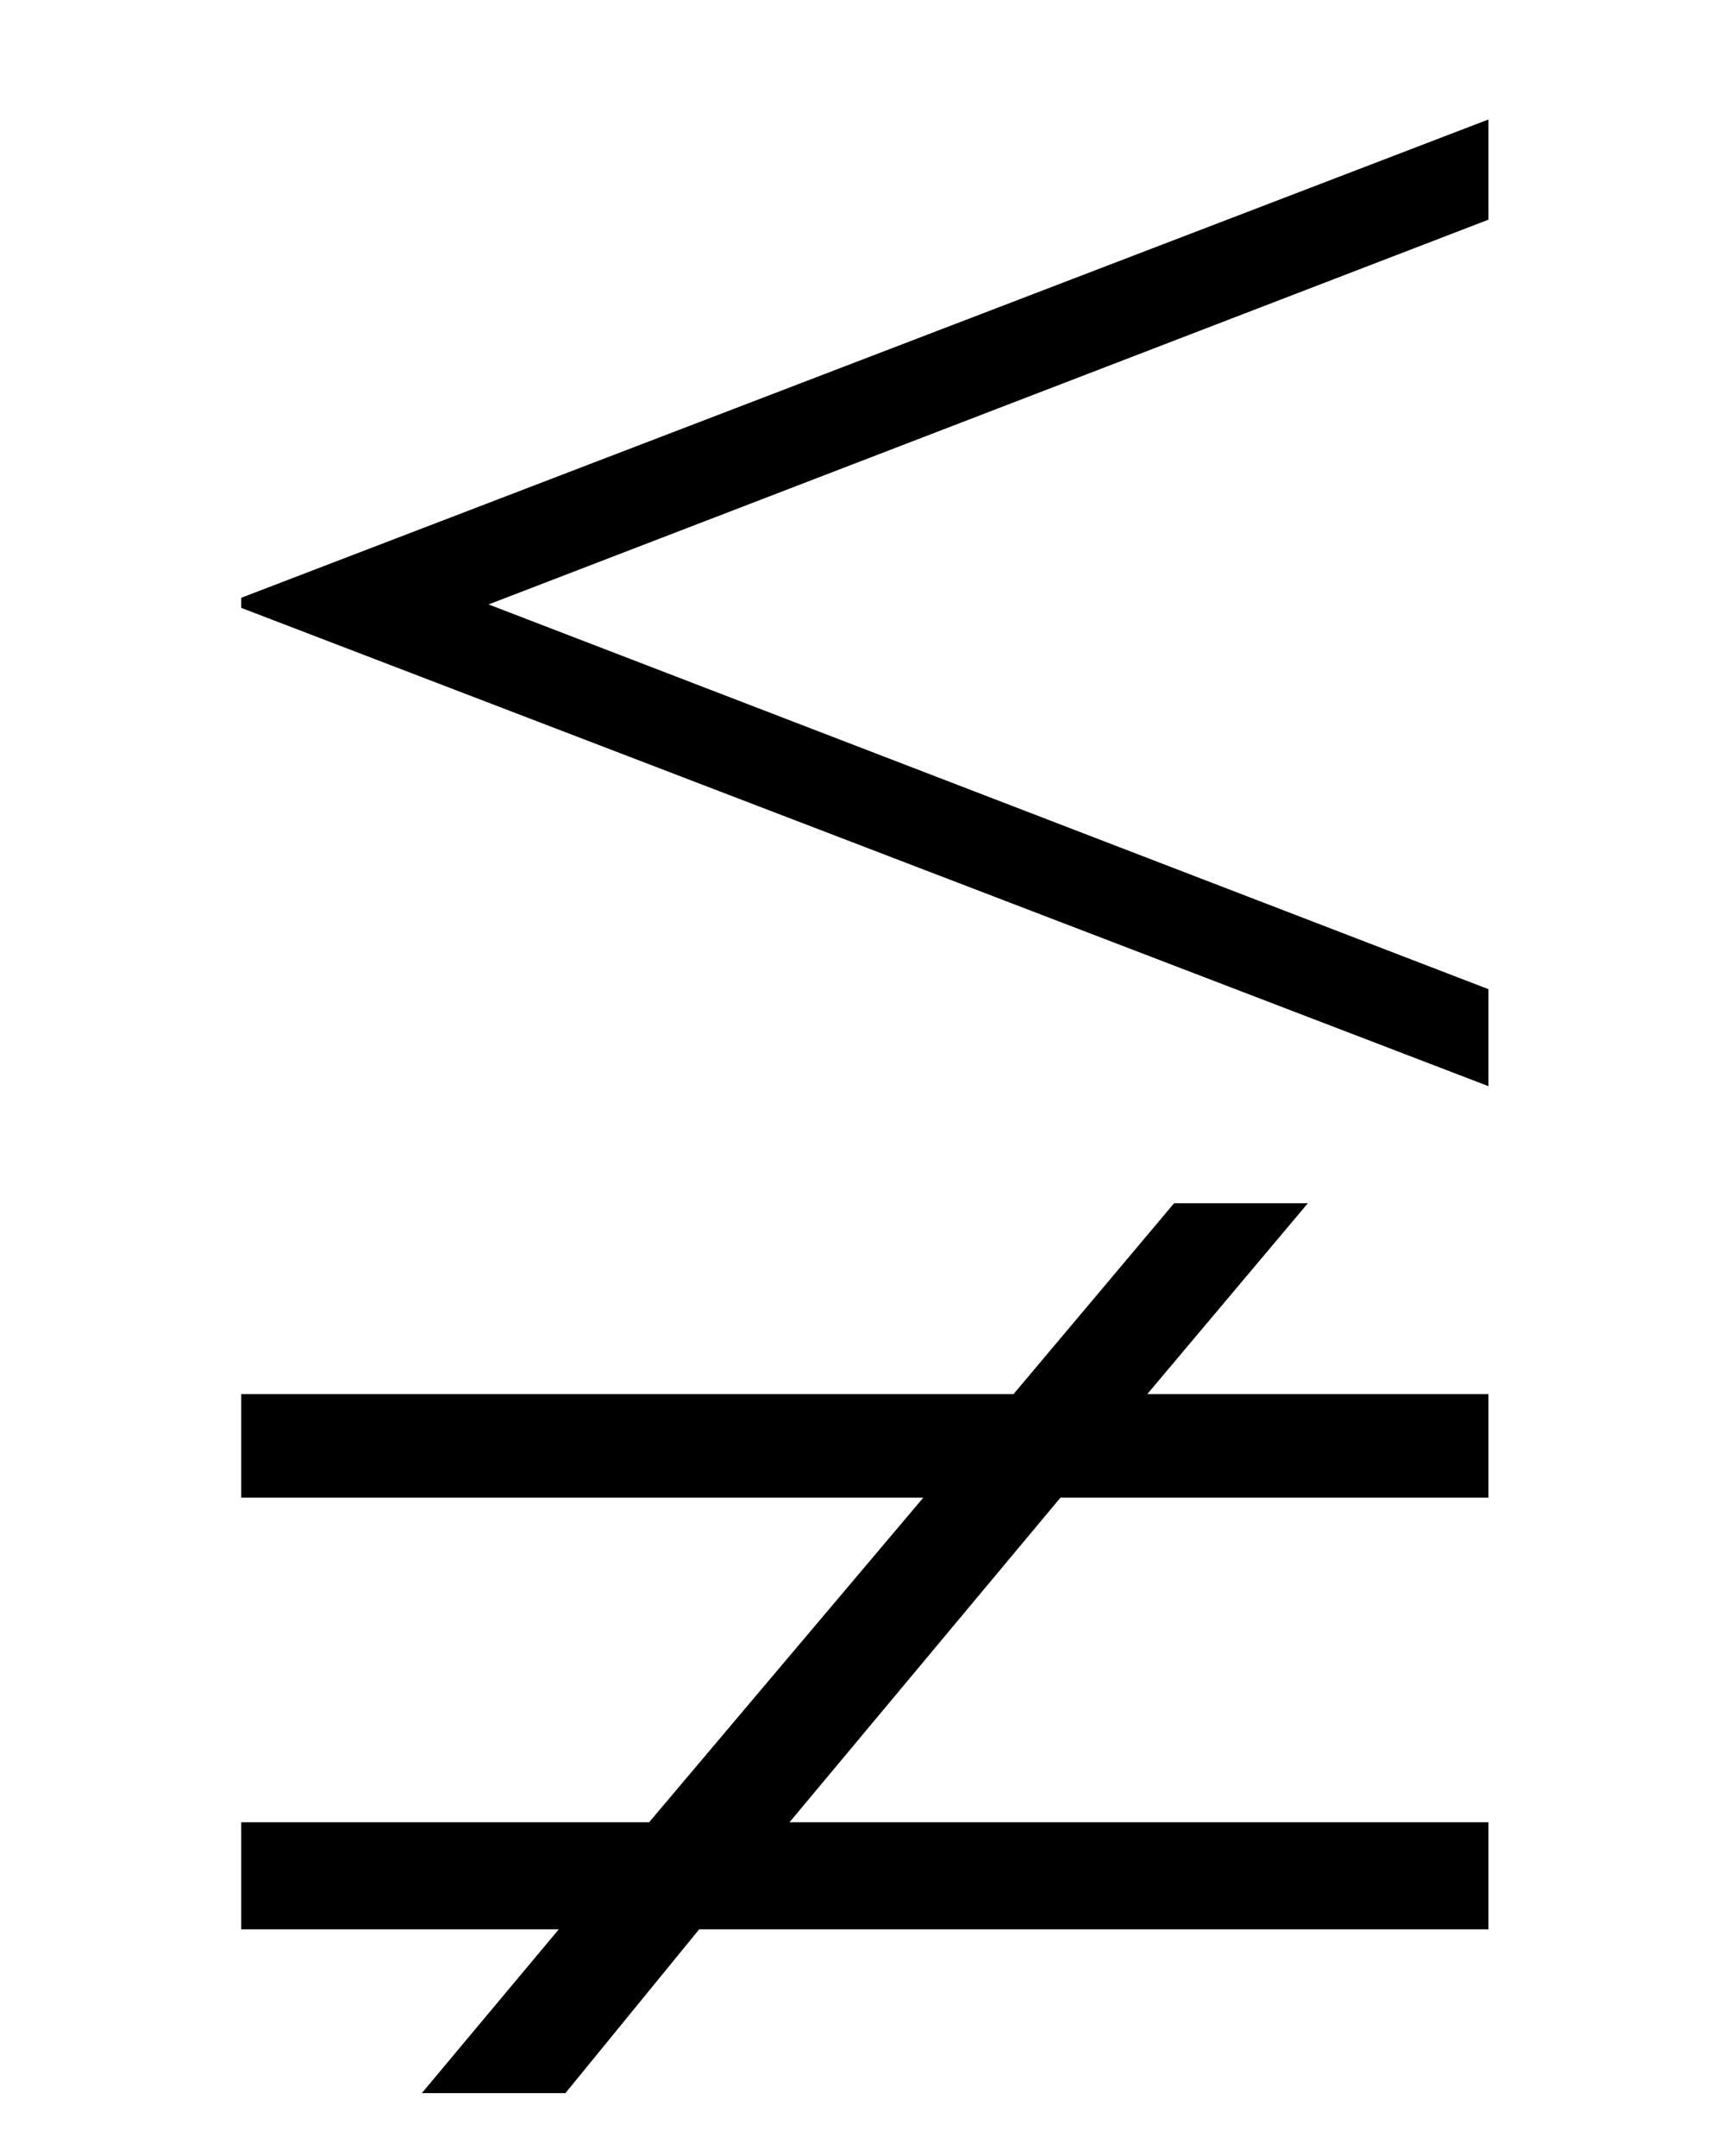 <?xml version='1.0' encoding='UTF-8'?>
<svg xmlns:xlink="http://www.w3.org/1999/xlink" viewBox="0 0 8.079 10.071" height="10.071" width="8.079" xmlns="http://www.w3.org/2000/svg">
 <defs>
  <g>
   <g id="glyph-0-0"/>
   <g id="glyph-0-1">
    <path d="M 6.672 -2.219 L 6.672 -2.672 L 2 -4.469 L 6.672 -6.266 L 6.672 -6.734 L 0.844 -4.5 L 0.844 -4.453 Z M 6.672 1.719 L 6.672 1.219 L 3.406 1.219 L 4.672 -0.297 L 6.672 -0.297 L 6.672 -0.781 L 5.078 -0.781 L 5.828 -1.672 L 5.203 -1.672 L 4.453 -0.781 L 0.844 -0.781 L 0.844 -0.297 L 4.031 -0.297 L 2.75 1.219 L 0.844 1.219 L 0.844 1.719 L 2.328 1.719 L 1.688 2.484 L 2.359 2.484 L 2.984 1.719 Z M 6.672 1.719 "/>
   </g>
  </g>
 </defs>
 <g fill-opacity="1" fill="rgb(0%, 0%, 0%)">
  <use x="0.283" xlink:href="#glyph-0-1" y="7.292"/>
 </g>
 <title>\lneqq</title>
</svg>
